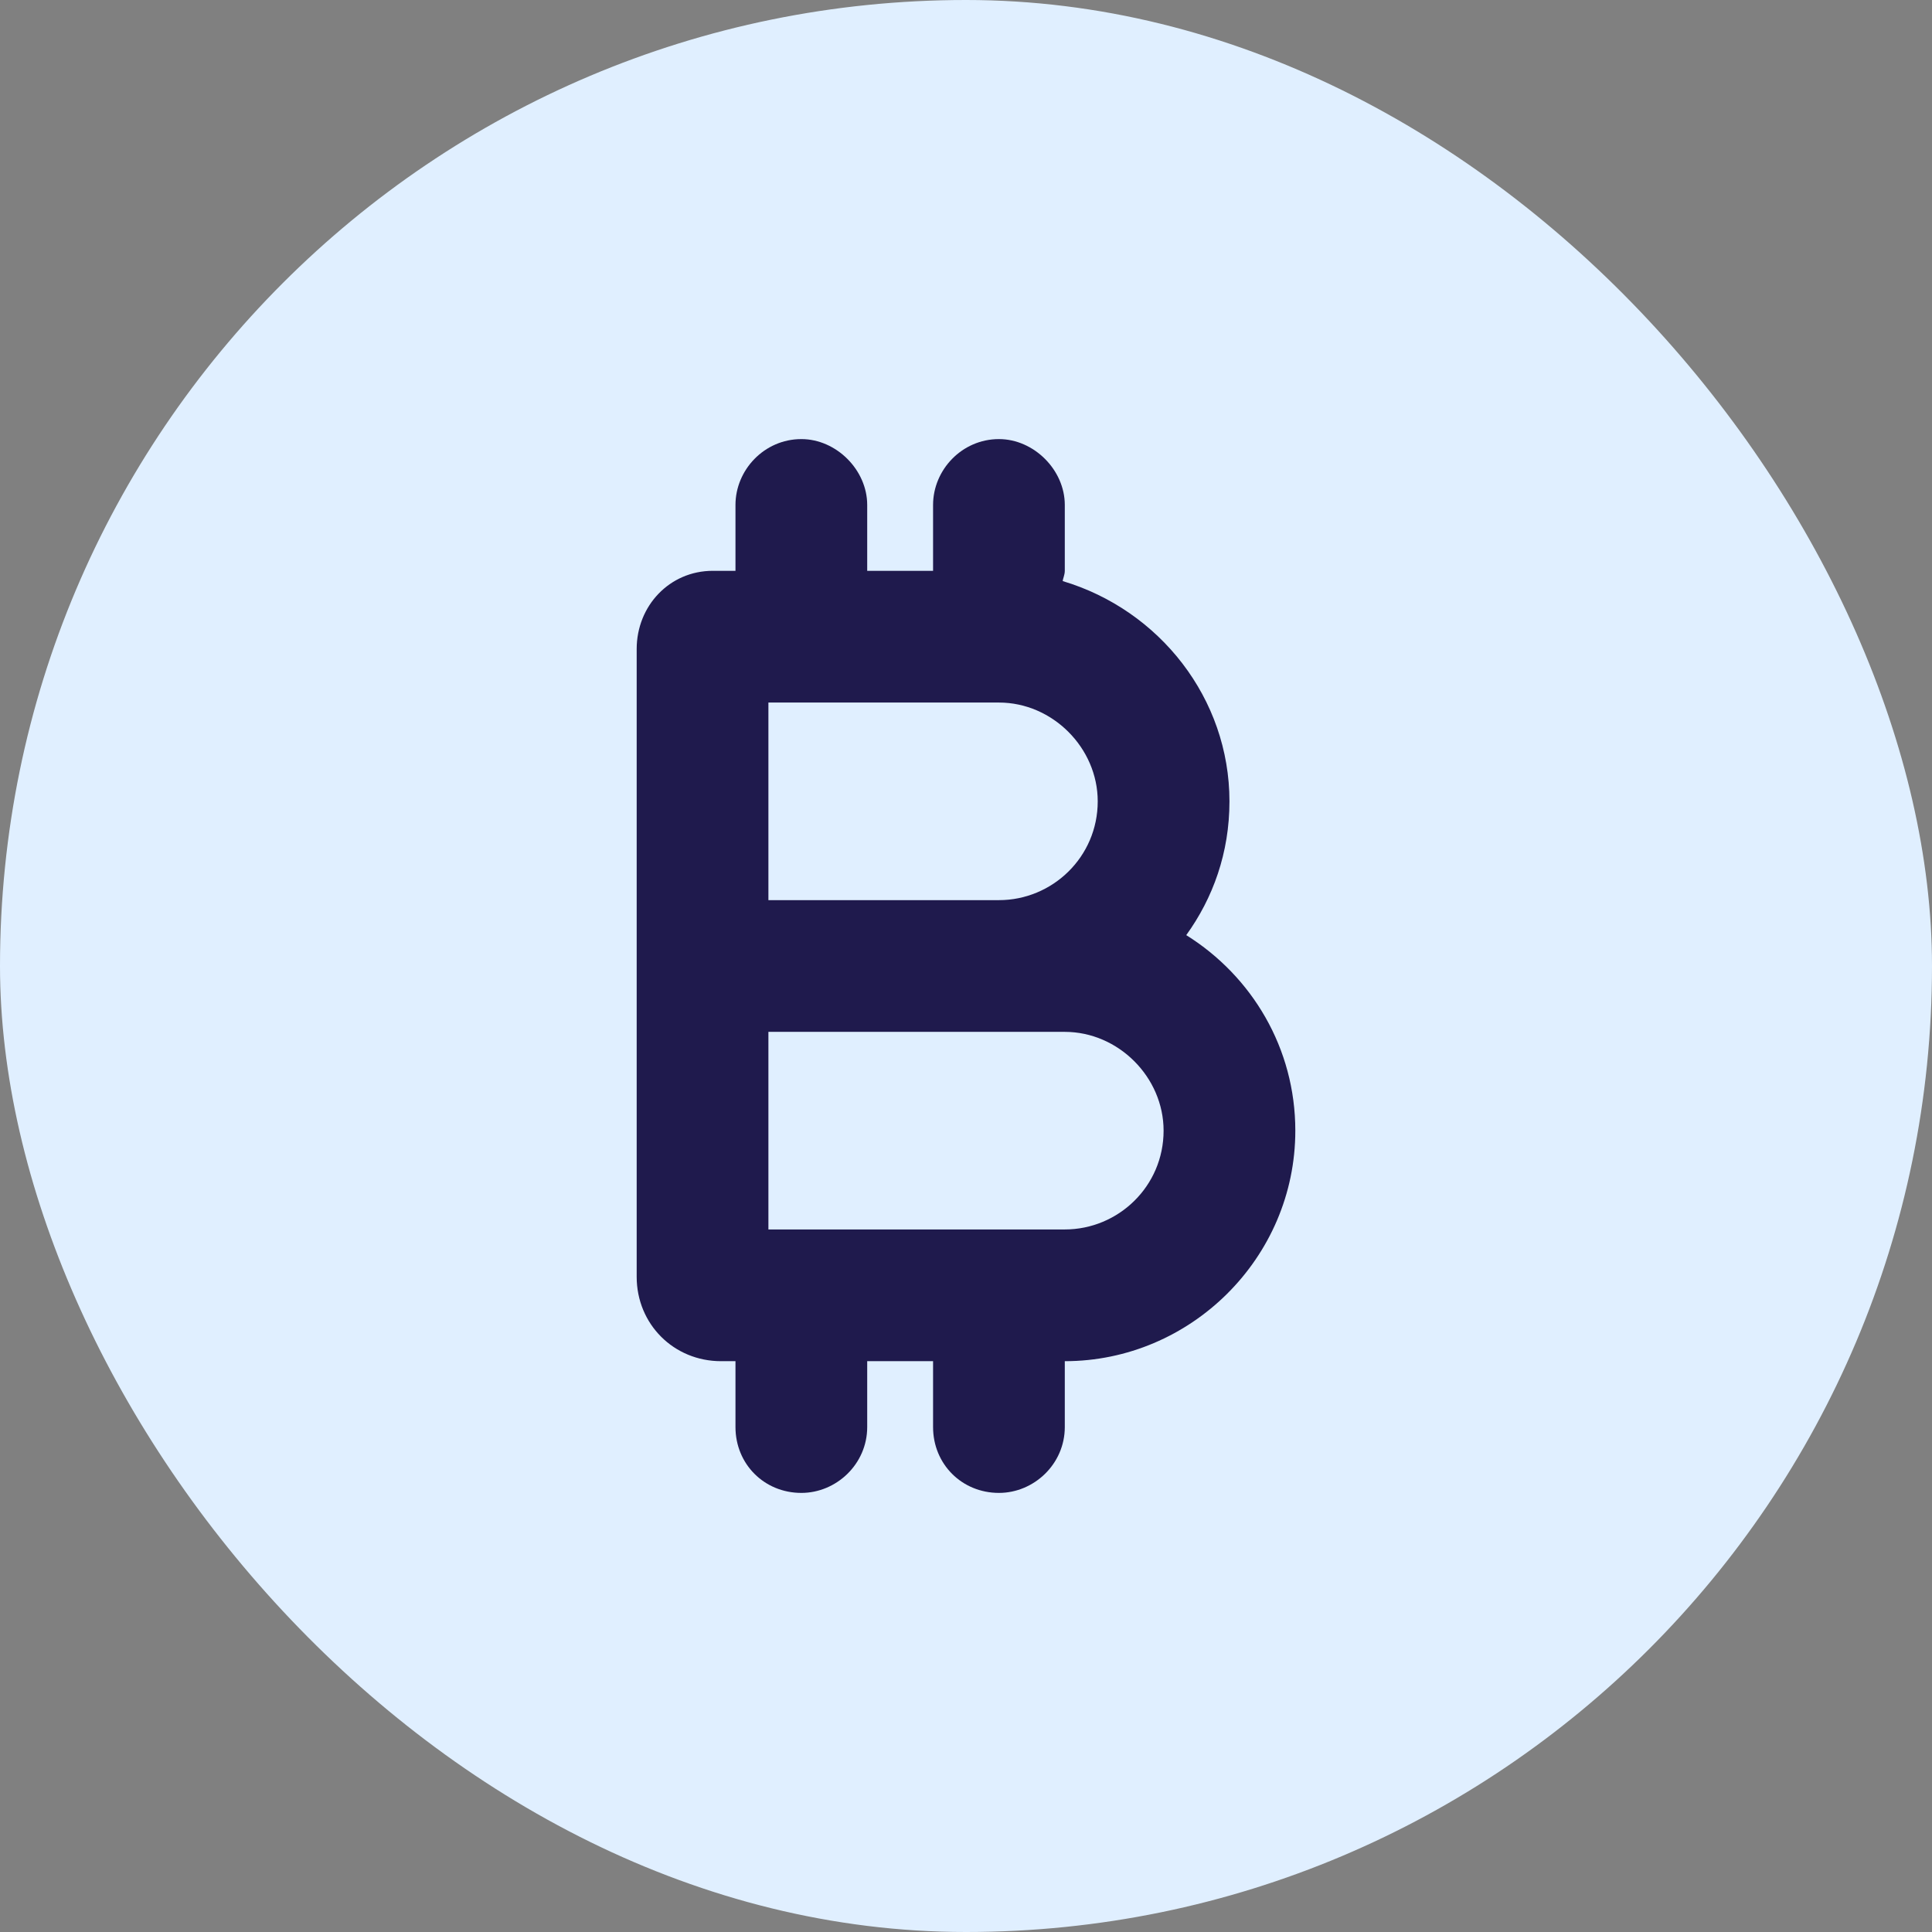 <svg width="44" height="44" viewBox="0 0 44 44" fill="none" xmlns="http://www.w3.org/2000/svg">
<rect x="0" y="0" width="44" height="44" fill="#808080" stroke="none"/>
<rect width="44" height="44" rx="22" fill="#E0EFFF"/>
<path d="M16.75 11.5C16.75 10.703 17.406 10 18.25 10C19.047 10 19.75 10.703 19.75 11.5V13H21.25V11.5C21.25 10.703 21.906 10 22.75 10C23.547 10 24.25 10.703 24.25 11.5V13C24.25 13.094 24.203 13.188 24.203 13.234C26.406 13.891 28 15.906 28 18.25C28 19.422 27.625 20.453 27.016 21.297C28.516 22.234 29.5 23.875 29.5 25.75C29.5 28.656 27.109 31 24.25 31V32.5C24.25 33.344 23.547 34 22.75 34C21.906 34 21.25 33.344 21.25 32.5V31H19.75V32.5C19.75 33.344 19.047 34 18.25 34C17.406 34 16.75 33.344 16.75 32.5V31H16.422C15.344 31 14.5 30.156 14.5 29.078V23.5V22.469V20.5V14.781C14.5 13.797 15.25 13 16.234 13H16.75V11.5ZM17.5 20.5H22.75C23.969 20.5 25 19.516 25 18.25C25 17.031 23.969 16 22.75 16H17.5V20.5ZM22.75 23.5H17.5V28H24.25C25.469 28 26.5 27.016 26.5 25.75C26.5 24.531 25.469 23.5 24.25 23.5H22.75Z" fill="#1F1A4D"/>
</svg>
